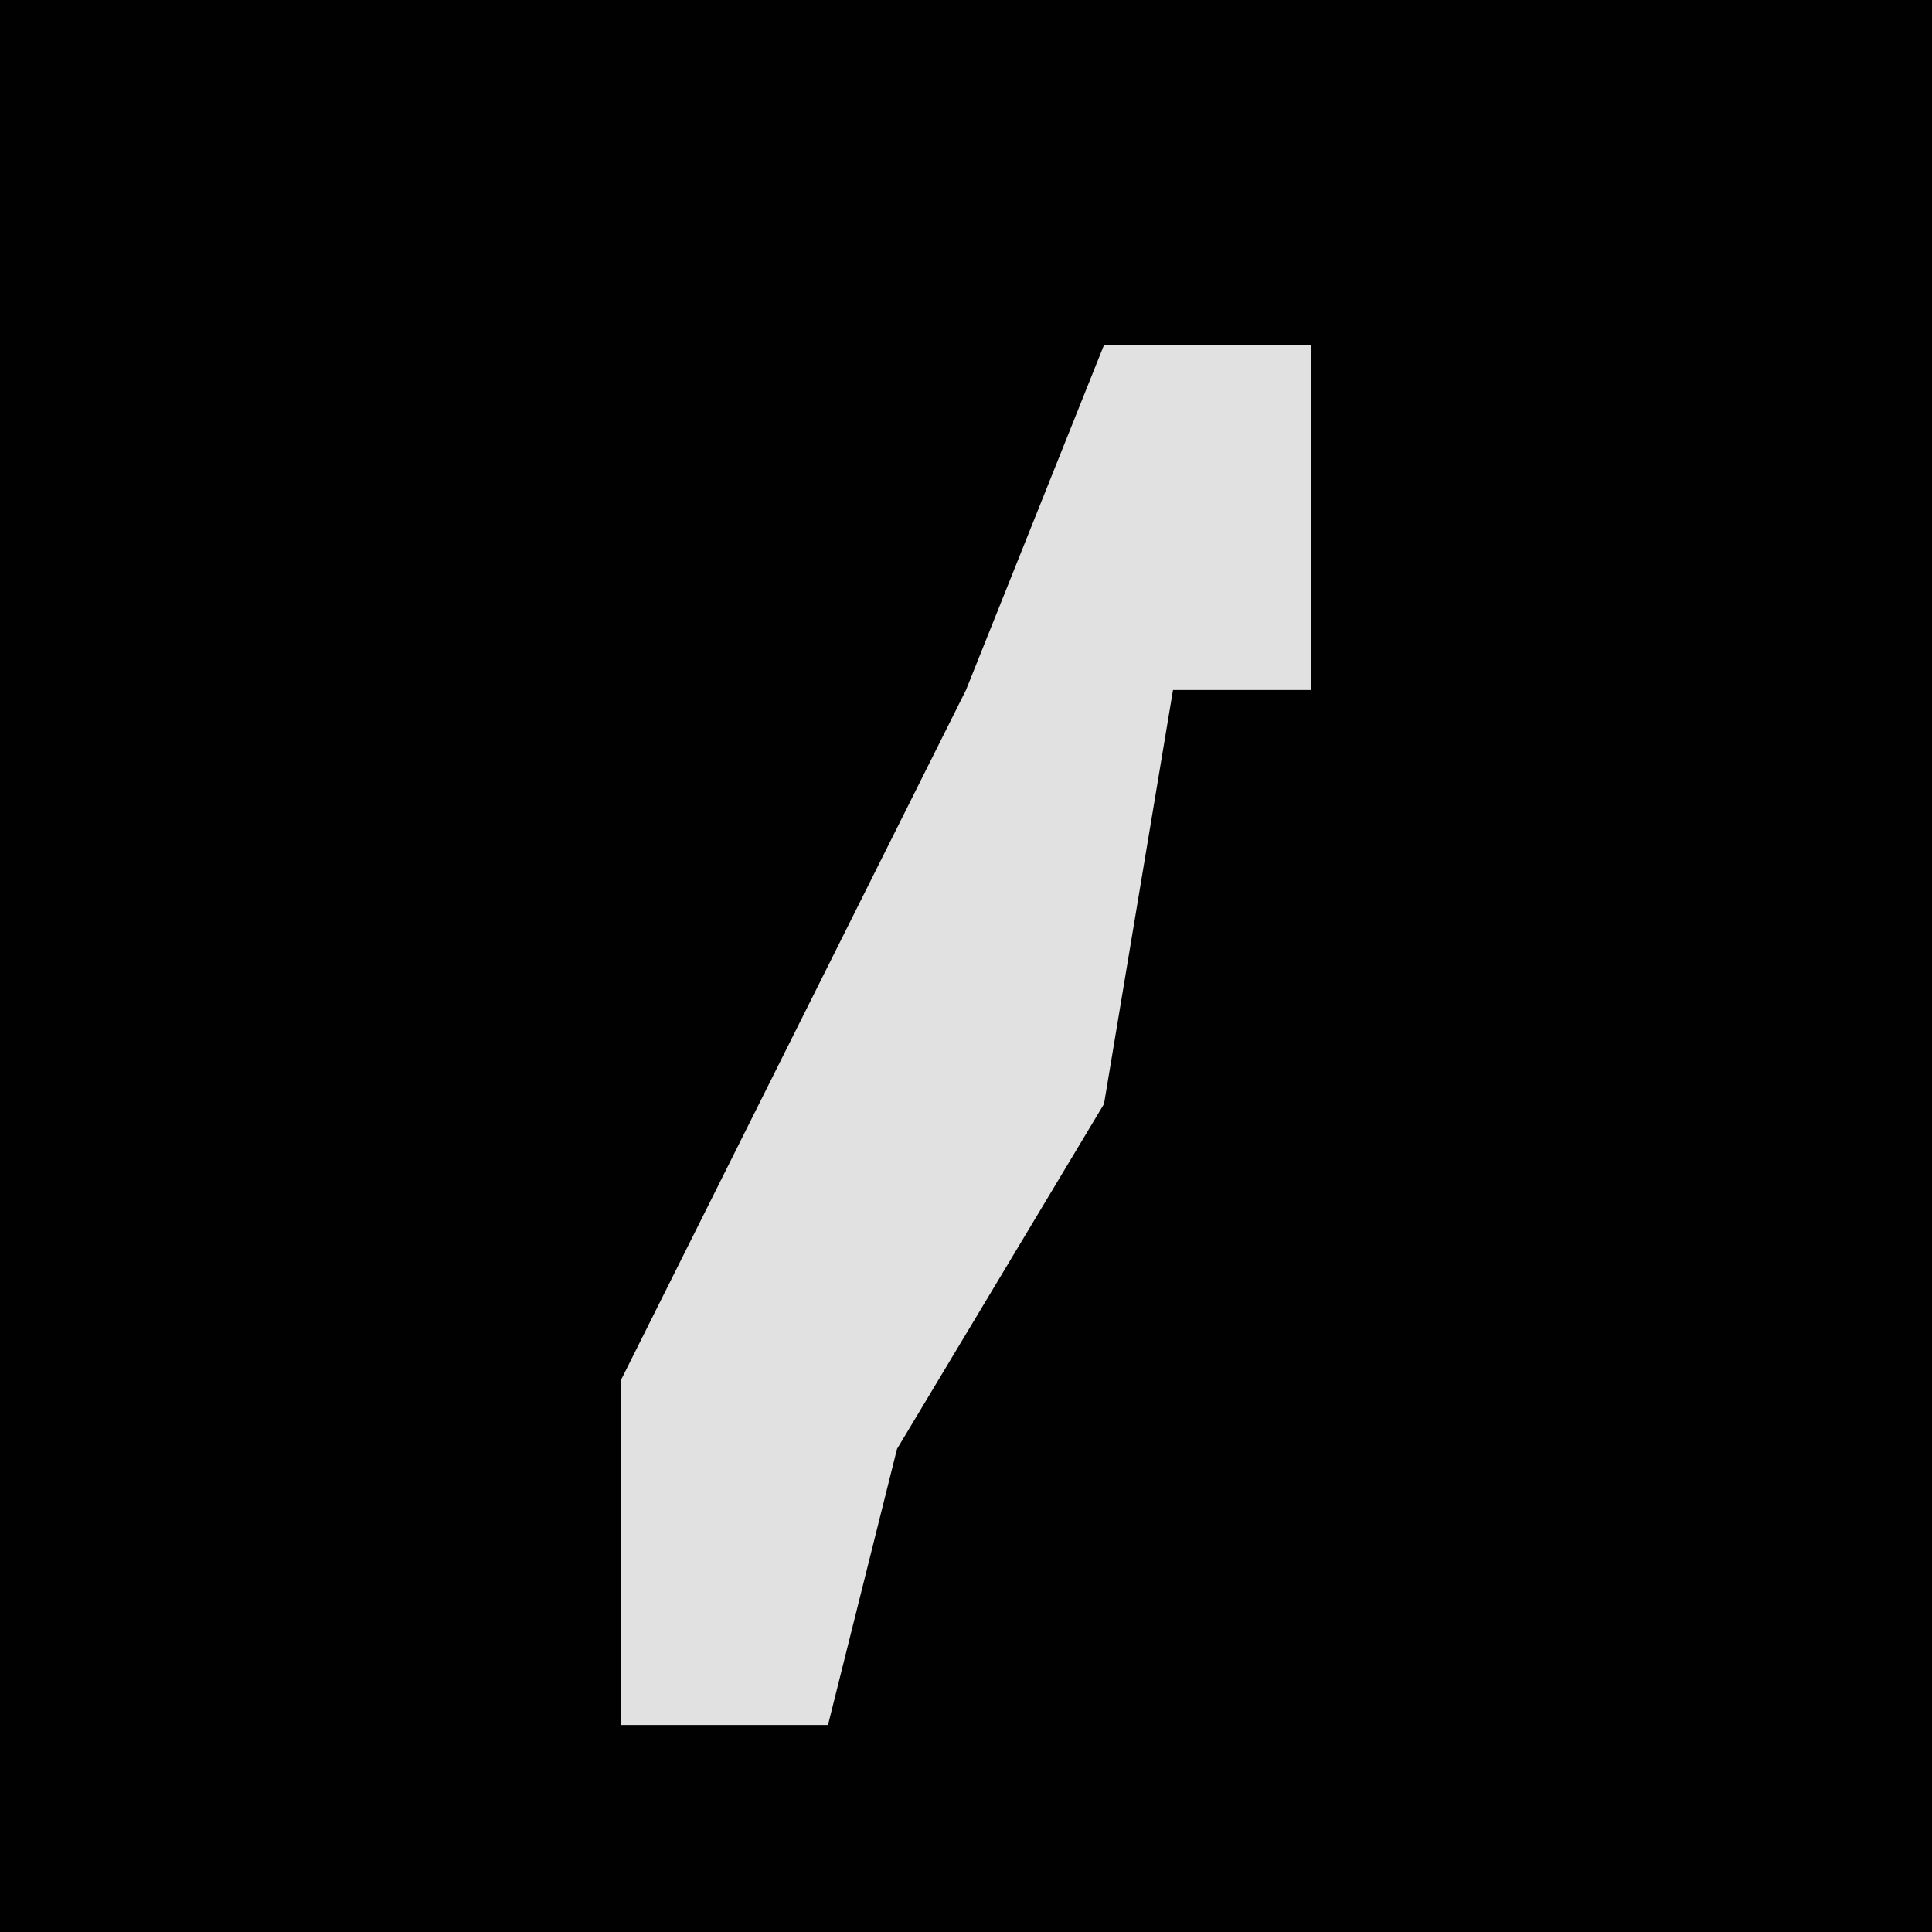 <?xml version="1.0" encoding="UTF-8"?>
<svg version="1.1" xmlns="http://www.w3.org/2000/svg" width="28" height="28">
<path d="M0,0 L28,0 L28,28 L0,28 Z " fill="#010101" transform="translate(0,0)"/>
<path d="M0,0 L3,0 L3,5 L1,5 L0,11 L-3,16 L-4,20 L-7,20 L-7,15 L-2,5 Z " fill="#E1E1E1" transform="translate(16,5)"/>
</svg>
